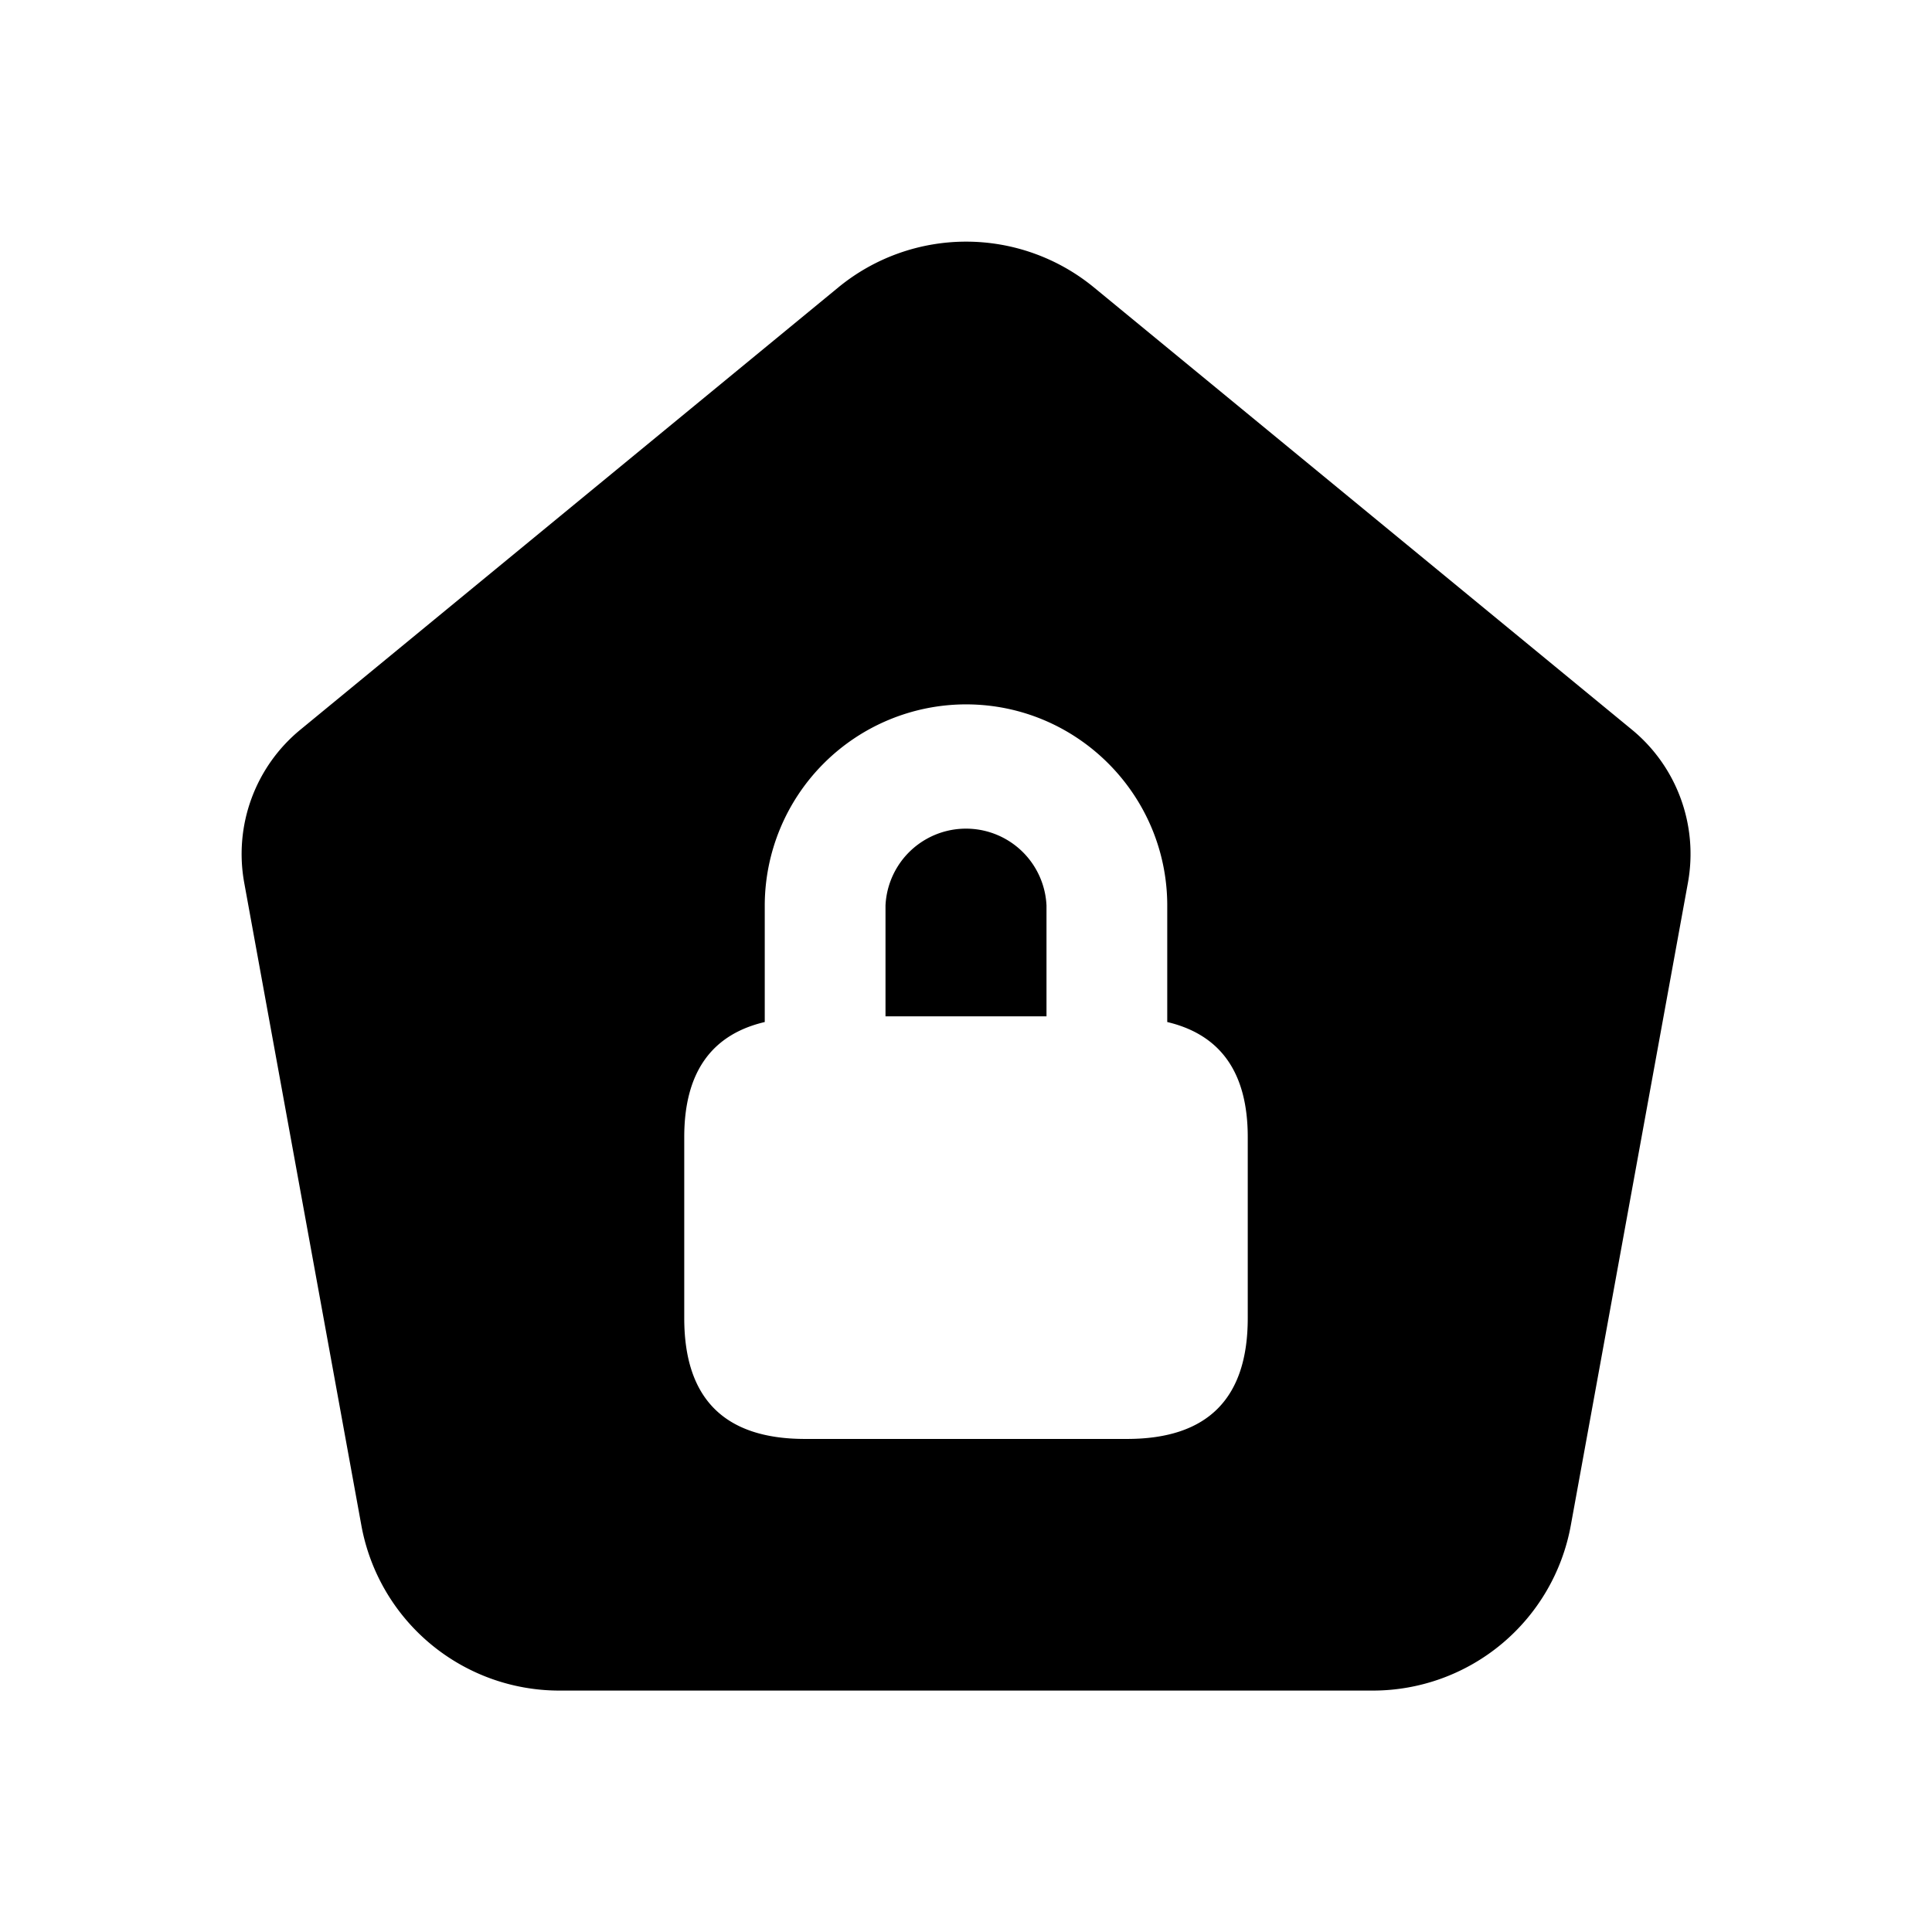 <svg xmlns="http://www.w3.org/2000/svg" width="24" height="24" fill="none"><path fill="currentColor" fill-rule="evenodd" d="M13 11.25v1.375h-2V11.25a1.001 1.001 0 0 1 2 0m7.968-.284-1.455 7.983a2.5 2.5 0 0 1-2.459 2.052H6.948a2.5 2.5 0 0 1-2.459-2.052l-1.455-7.982a1.998 1.998 0 0 1 .698-1.903l6.681-5.493a2.501 2.501 0 0 1 3.177 0l6.682 5.493c.559.459.826 1.188.696 1.902M15.5 14.125c0-.81-.345-1.274-1-1.429V11.25c0-1.378-1.121-2.5-2.5-2.5a2.503 2.503 0 0 0-2.5 2.5v1.446c-.655.154-1 .619-1 1.429v2.25c0 1 .5 1.5 1.5 1.5h4c1 0 1.5-.5 1.5-1.5z" clip-rule="evenodd"/></svg>
